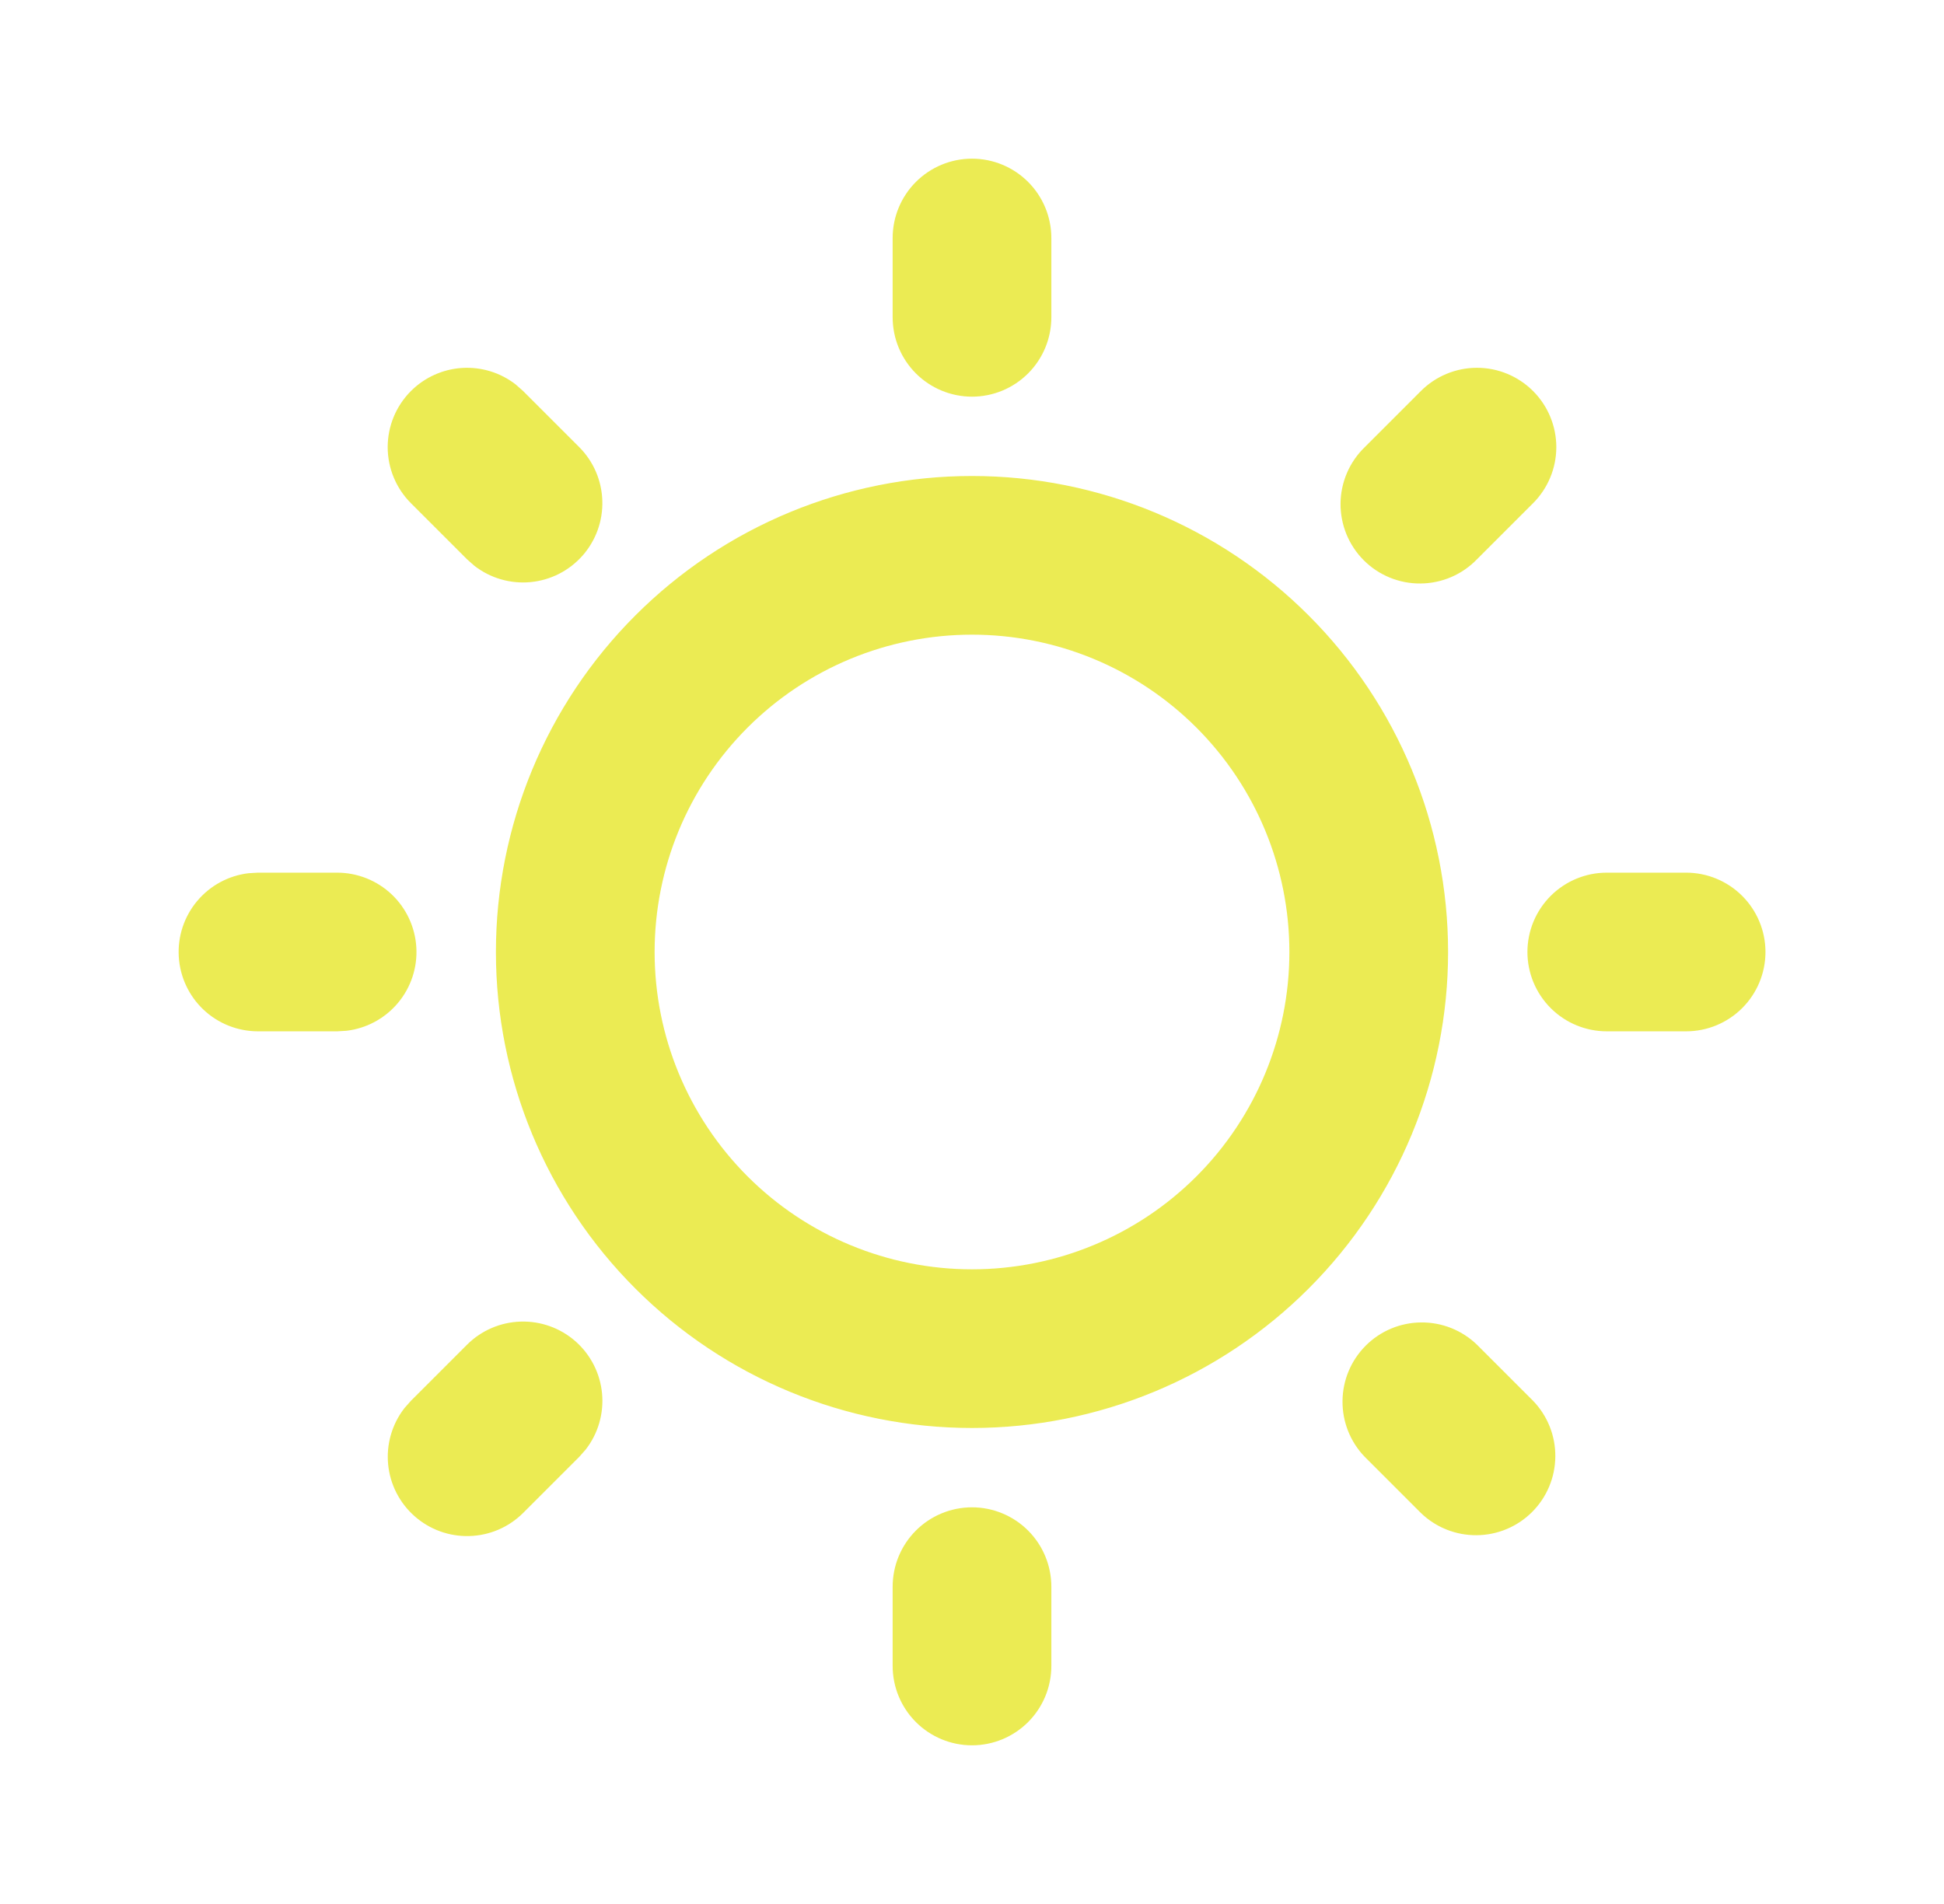 <svg width="49" height="48" viewBox="0 0 49 48" fill="none" xmlns="http://www.w3.org/2000/svg">
<path d="M24.5 38C25.03 38 25.539 38.211 25.914 38.586C26.289 38.961 26.5 39.47 26.5 40V42C26.5 42.53 26.289 43.039 25.914 43.414C25.539 43.789 25.03 44 24.5 44C23.97 44 23.461 43.789 23.086 43.414C22.711 43.039 22.5 42.53 22.5 42V40C22.5 39.47 22.711 38.961 23.086 38.586C23.461 38.211 23.97 38 24.5 38ZM37.228 33.9L38.642 35.314C39.006 35.691 39.208 36.196 39.203 36.721C39.199 37.245 38.989 37.747 38.618 38.118C38.247 38.489 37.745 38.699 37.221 38.703C36.696 38.708 36.191 38.506 35.814 38.142L34.4 36.728C34.036 36.351 33.834 35.846 33.839 35.321C33.843 34.797 34.053 34.295 34.424 33.924C34.795 33.553 35.297 33.343 35.821 33.339C36.346 33.334 36.851 33.536 37.228 33.9ZM11.772 33.9C12.132 33.541 12.615 33.333 13.123 33.318C13.631 33.302 14.125 33.48 14.507 33.816C14.888 34.153 15.127 34.621 15.175 35.127C15.223 35.633 15.077 36.138 14.766 36.54L14.6 36.728L13.186 38.142C12.826 38.501 12.343 38.709 11.835 38.724C11.327 38.74 10.833 38.562 10.451 38.225C10.07 37.889 9.831 37.421 9.783 36.915C9.735 36.409 9.881 35.904 10.192 35.502L10.358 35.314L11.772 33.9ZM24.5 12C27.683 12 30.735 13.264 32.985 15.515C35.236 17.765 36.5 20.817 36.5 24C36.5 27.183 35.236 30.235 32.985 32.485C30.735 34.736 27.683 36 24.5 36C21.317 36 18.265 34.736 16.015 32.485C13.764 30.235 12.5 27.183 12.5 24C12.5 20.817 13.764 17.765 16.015 15.515C18.265 13.264 21.317 12 24.5 12ZM24.5 16C22.378 16 20.343 16.843 18.843 18.343C17.343 19.843 16.5 21.878 16.5 24C16.5 26.122 17.343 28.157 18.843 29.657C20.343 31.157 22.378 32 24.5 32C26.622 32 28.657 31.157 30.157 29.657C31.657 28.157 32.5 26.122 32.5 24C32.5 21.878 31.657 19.843 30.157 18.343C28.657 16.843 26.622 16 24.5 16ZM8.5 22C9.01 22.001 9.5 22.196 9.871 22.546C10.241 22.896 10.464 23.374 10.494 23.883C10.524 24.392 10.359 24.893 10.031 25.284C9.704 25.675 9.24 25.926 8.734 25.986L8.5 26H6.5C5.99 25.999 5.5 25.804 5.129 25.454C4.759 25.104 4.536 24.626 4.506 24.117C4.476 23.608 4.641 23.107 4.969 22.716C5.296 22.325 5.76 22.074 6.266 22.014L6.5 22H8.5ZM42.5 22C43.03 22 43.539 22.211 43.914 22.586C44.289 22.961 44.5 23.47 44.5 24C44.5 24.53 44.289 25.039 43.914 25.414C43.539 25.789 43.03 26 42.5 26H40.5C39.97 26 39.461 25.789 39.086 25.414C38.711 25.039 38.5 24.53 38.5 24C38.5 23.47 38.711 22.961 39.086 22.586C39.461 22.211 39.97 22 40.5 22H42.5ZM10.358 9.858C10.702 9.514 11.161 9.307 11.647 9.276C12.133 9.246 12.613 9.393 12.998 9.692L13.186 9.858L14.6 11.272C14.959 11.632 15.167 12.115 15.182 12.623C15.198 13.131 15.02 13.625 14.684 14.007C14.347 14.388 13.879 14.627 13.373 14.675C12.867 14.723 12.362 14.577 11.96 14.266L11.772 14.1L10.358 12.686C9.983 12.311 9.772 11.802 9.772 11.272C9.772 10.742 9.983 10.233 10.358 9.858ZM38.642 9.858C39.017 10.233 39.228 10.742 39.228 11.272C39.228 11.802 39.017 12.311 38.642 12.686L37.228 14.1C37.044 14.291 36.823 14.443 36.579 14.548C36.335 14.653 36.072 14.708 35.807 14.71C35.541 14.713 35.278 14.662 35.032 14.562C34.786 14.461 34.563 14.313 34.375 14.125C34.187 13.937 34.039 13.714 33.938 13.468C33.838 13.222 33.787 12.959 33.789 12.693C33.792 12.428 33.847 12.165 33.952 11.921C34.057 11.677 34.209 11.457 34.4 11.272L35.814 9.858C36.189 9.483 36.698 9.272 37.228 9.272C37.758 9.272 38.267 9.483 38.642 9.858ZM24.5 4C25.03 4 25.539 4.211 25.914 4.586C26.289 4.961 26.5 5.47 26.5 6V8C26.5 8.53 26.289 9.039 25.914 9.414C25.539 9.789 25.03 10 24.5 10C23.97 10 23.461 9.789 23.086 9.414C22.711 9.039 22.5 8.53 22.5 8V6C22.5 5.47 22.711 4.961 23.086 4.586C23.461 4.211 23.97 4 24.5 4Z" fill="#EBEB53"/>
</svg>
